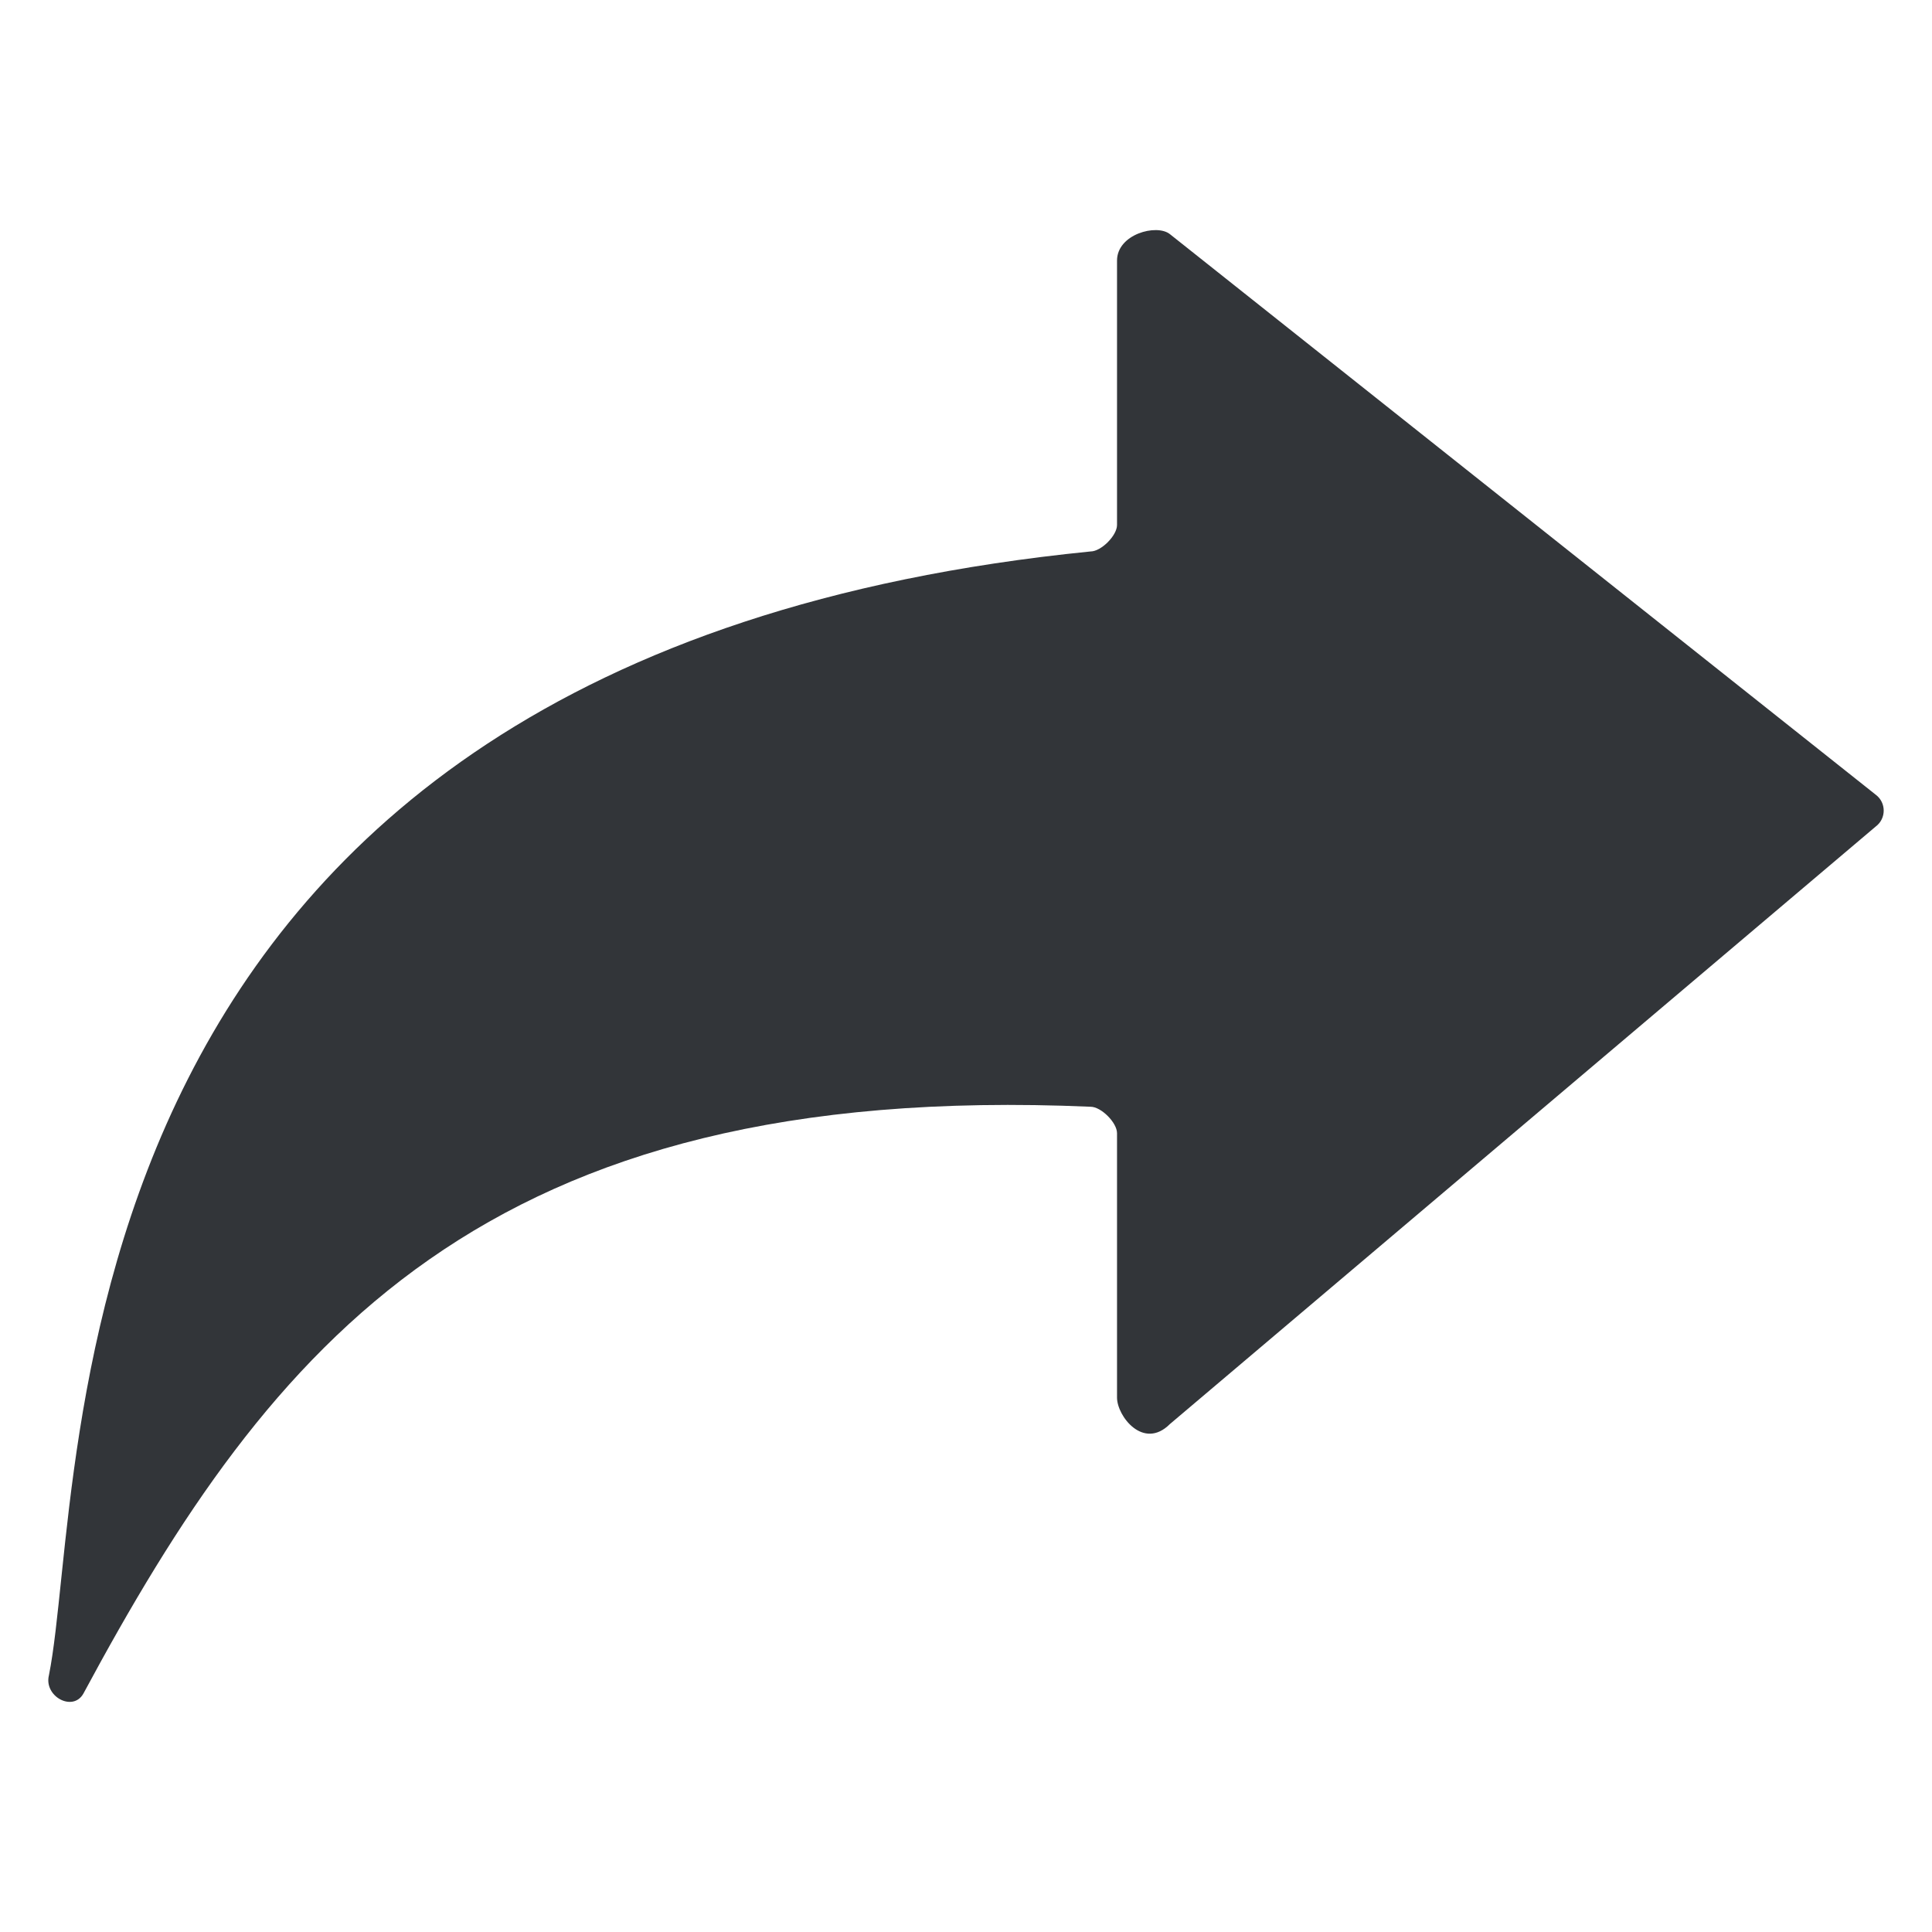 <svg id="Layer_1" enable-background="new 0 0 100 100" viewBox="0 0 100 100" xmlns="http://www.w3.org/2000/svg"><path d="m4.312 87.668c9.715-18.066 20.663-31.752 52.136-30.383.547 0 1.369.821 1.369 1.369v13.686c0 .959 1.369 2.737 2.737 1.369l36.536-30.931c.547-.411.547-1.232 0-1.642l-36.536-29.017c-.684-.547-2.737 0-2.737 1.369v13.686c0 .547-.821 1.369-1.369 1.369-54.736 5.474-51.862 47.901-53.915 58.166-.274 1.094 1.231 1.915 1.779.958z" fill="#323539"/></svg>